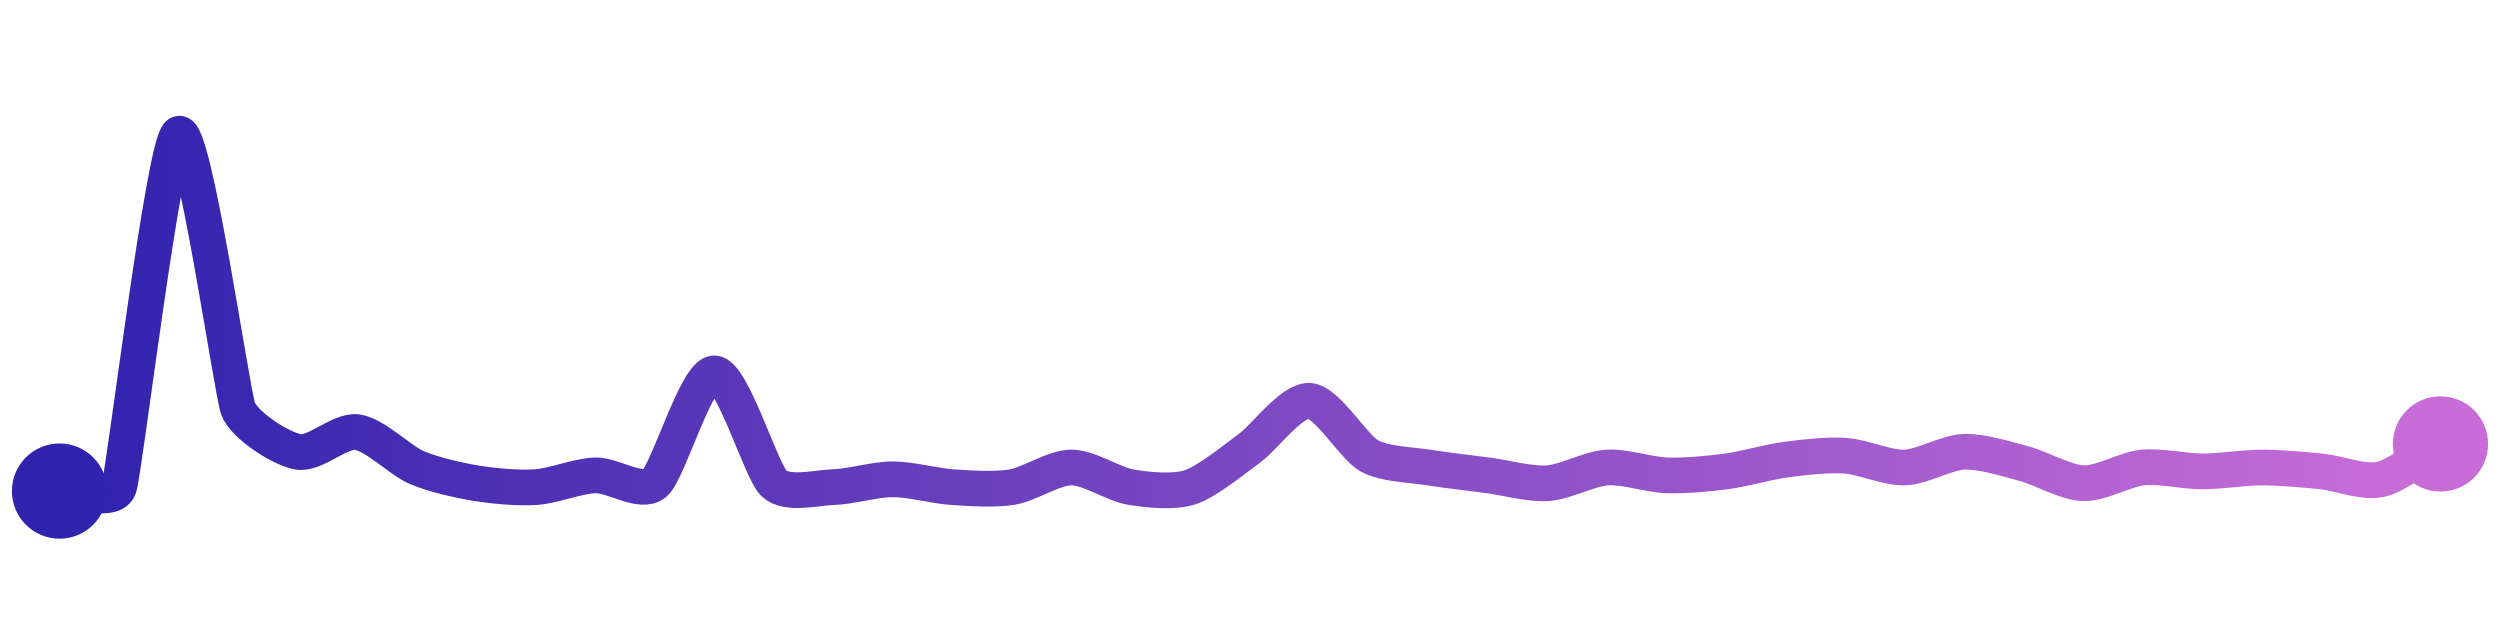 <svg width="200" height="50" viewBox="0 0 210 50" xmlns="http://www.w3.org/2000/svg">
    <defs>
        <linearGradient x1="0%" y1="0%" x2="100%" y2="0%" id="a">
            <stop stop-color="#3023AE" offset="0%"/>
            <stop stop-color="#C86DD7" offset="100%"/>
        </linearGradient>
    </defs>
    <path stroke="url(#a)"
          stroke-width="3"
          stroke-linejoin="round"
          stroke-linecap="round"
          d="M5 40 C 6.5 39.9, 9.53 41.09, 10 39.67 S 13.75 10.83, 15 10 S 19.47 31.68, 20 33.08 S 23.53 36.41, 25 36.7 S 28.51 34.85, 30 35.05 S 33.62 37.43, 35 38.02 S 38.52 39.1, 40 39.34 S 43.5 39.77, 45 39.67 S 48.5 38.73, 50 38.68 S 53.86 40.32, 55 39.34 S 58.5 30.11, 60 30.11 S 63.92 38.3, 65 39.34 S 68.5 39.72, 70 39.67 S 73.5 39.01, 75 39.01 S 78.5 39.57, 80 39.67 S 83.52 39.91, 85 39.67 S 88.5 38.02, 90 38.02 S 93.52 39.43, 95 39.67 S 98.58 40.14, 100 39.67 S 103.79 37.25, 105 36.37 S 108.5 32.32, 110 32.42 S 113.69 36.3, 115 37.03 S 118.52 37.78, 120 38.02 S 123.51 38.48, 125 38.68 S 128.5 39.44, 130 39.34 S 133.5 38.12, 135 38.02 S 138.5 38.63, 140 38.68 S 143.51 38.55, 145 38.35 S 148.51 37.56, 150 37.36 S 153.5 36.93, 155 37.03 S 158.5 38.07, 160 38.02 S 163.5 36.75, 165 36.7 S 168.55 37.31, 170 37.69 S 173.5 39.29, 175 39.34 S 178.51 38.17, 180 38.02 S 183.5 38.35, 185 38.35 S 188.5 38.02, 190 38.02 S 193.51 38.2, 195 38.35 S 198.54 39.35, 200 39.01 S 203.71 36.81, 205 36.04"
          fill="none"/>
    <circle r="4" cx="5" cy="40" fill="#3023AE"/>
    <circle r="4" cx="205" cy="36.04" fill="#C86DD7"/>      
</svg>